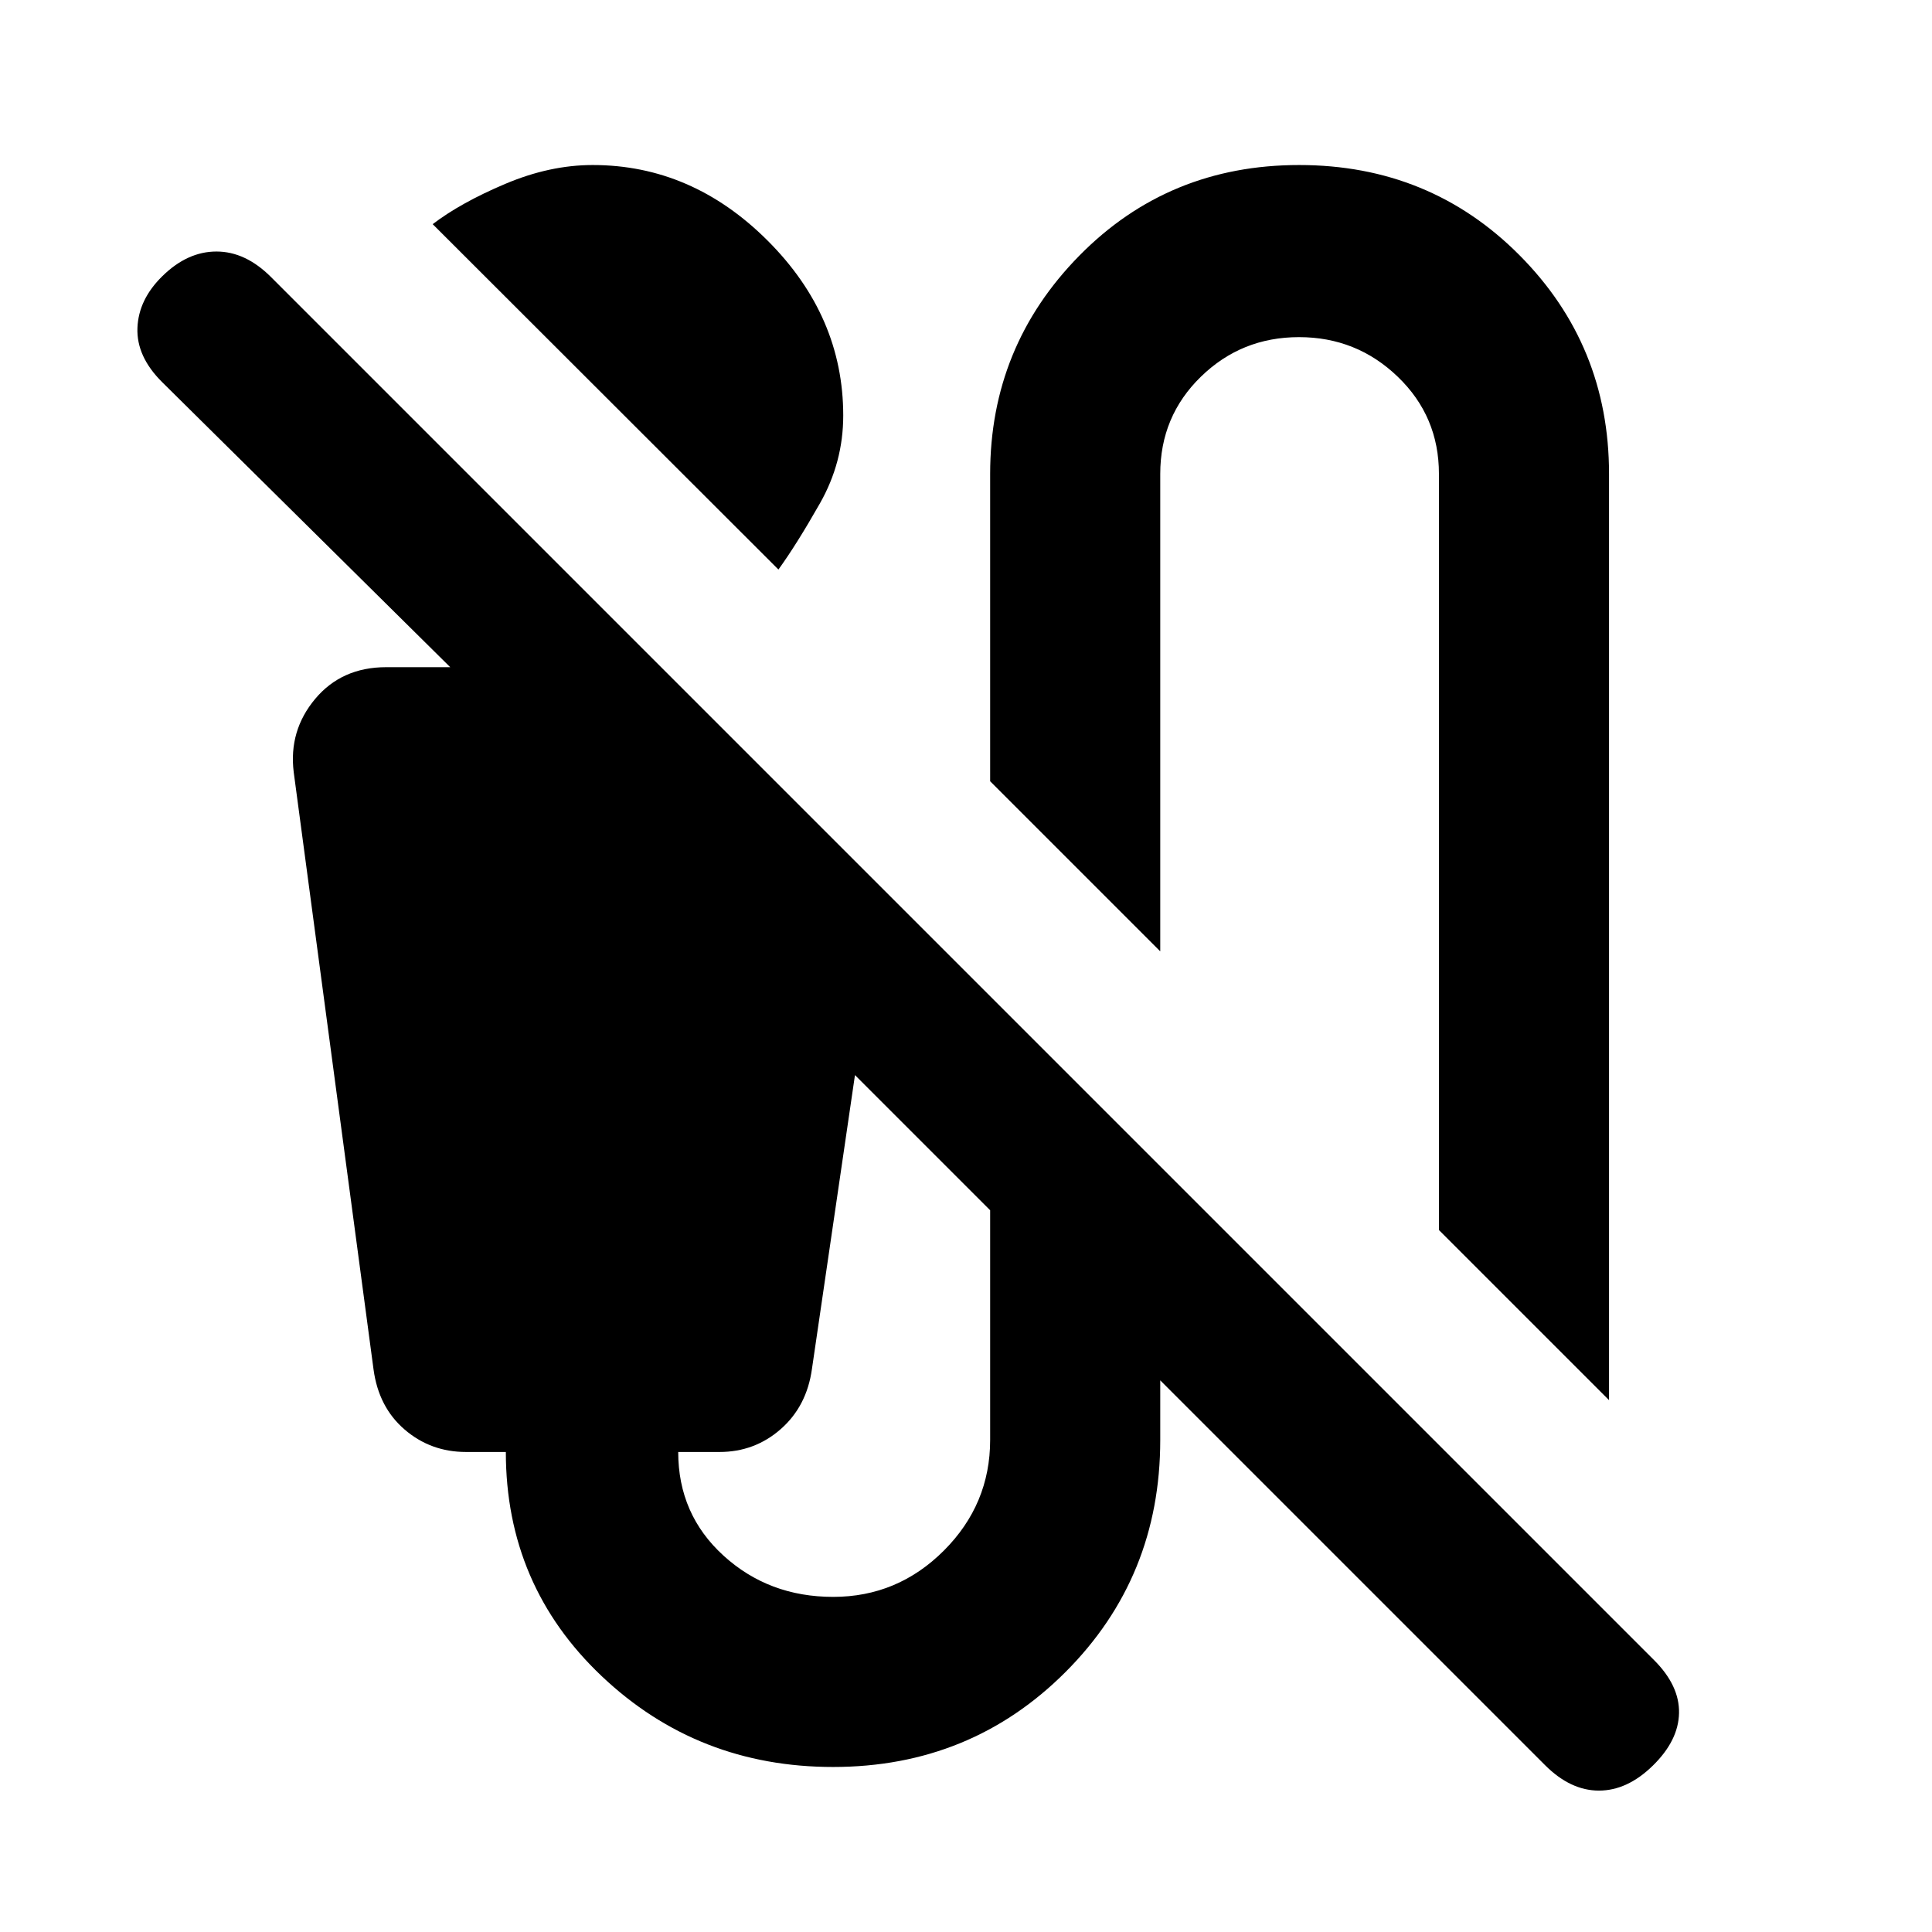<svg xmlns="http://www.w3.org/2000/svg" height="20" viewBox="0 -960 960 960" width="20"><path d="M386.8-677 215-848.62q14-10.69 36.1-20.03 22.1-9.35 43.42-9.35 49.29 0 86.89 37.54Q419-802.91 419-753.52q0 23.26-11.6 43.67T386.8-677Zm412.72 412.72L715-348.8v-375.72q0-28.61-20.46-48.28-20.45-19.68-49.06-19.68-28.61 0-48.78 19.68-20.18 19.67-20.18 48.28v237.24L492-571.8v-152.72q0-63.39 44.31-108.44Q580.61-878 645.52-878q64.92 0 109.46 44.76 44.54 44.76 44.54 108.72v460.24ZM767.74-82.89 576.52-274.11v29.59q0 68.28-47.13 115.4Q482.26-82 413.96-82 346.65-82 299-127.12q-47.65-45.12-47.65-111.4h-19.83q-17.47 0-30.42-11.11-12.95-11.11-15.49-29.91l-39.66-296.74q-2.56-20.63 10.64-36.42 13.21-15.78 35.3-15.78h31.83L80.52-770.17q-12.76-12.7-12.23-26.86.54-14.17 12.41-25.77 12.45-12.22 26.86-12.22 14.42 0 27.11 12.69l687.22 687.22q12.7 12.7 12.41 26.33-.28 13.63-12.97 26.07-12.7 12.45-26.83 12.45-14.13 0-26.76-12.63ZM414-166.52q32 0 55-23t23-55v-114.11l-67.17-67.17-21.37 145.97q-2.57 18.59-15.52 29.95t-30.42 11.36H337q0 31 22.5 51.5t54.5 20.5Z"/></svg>